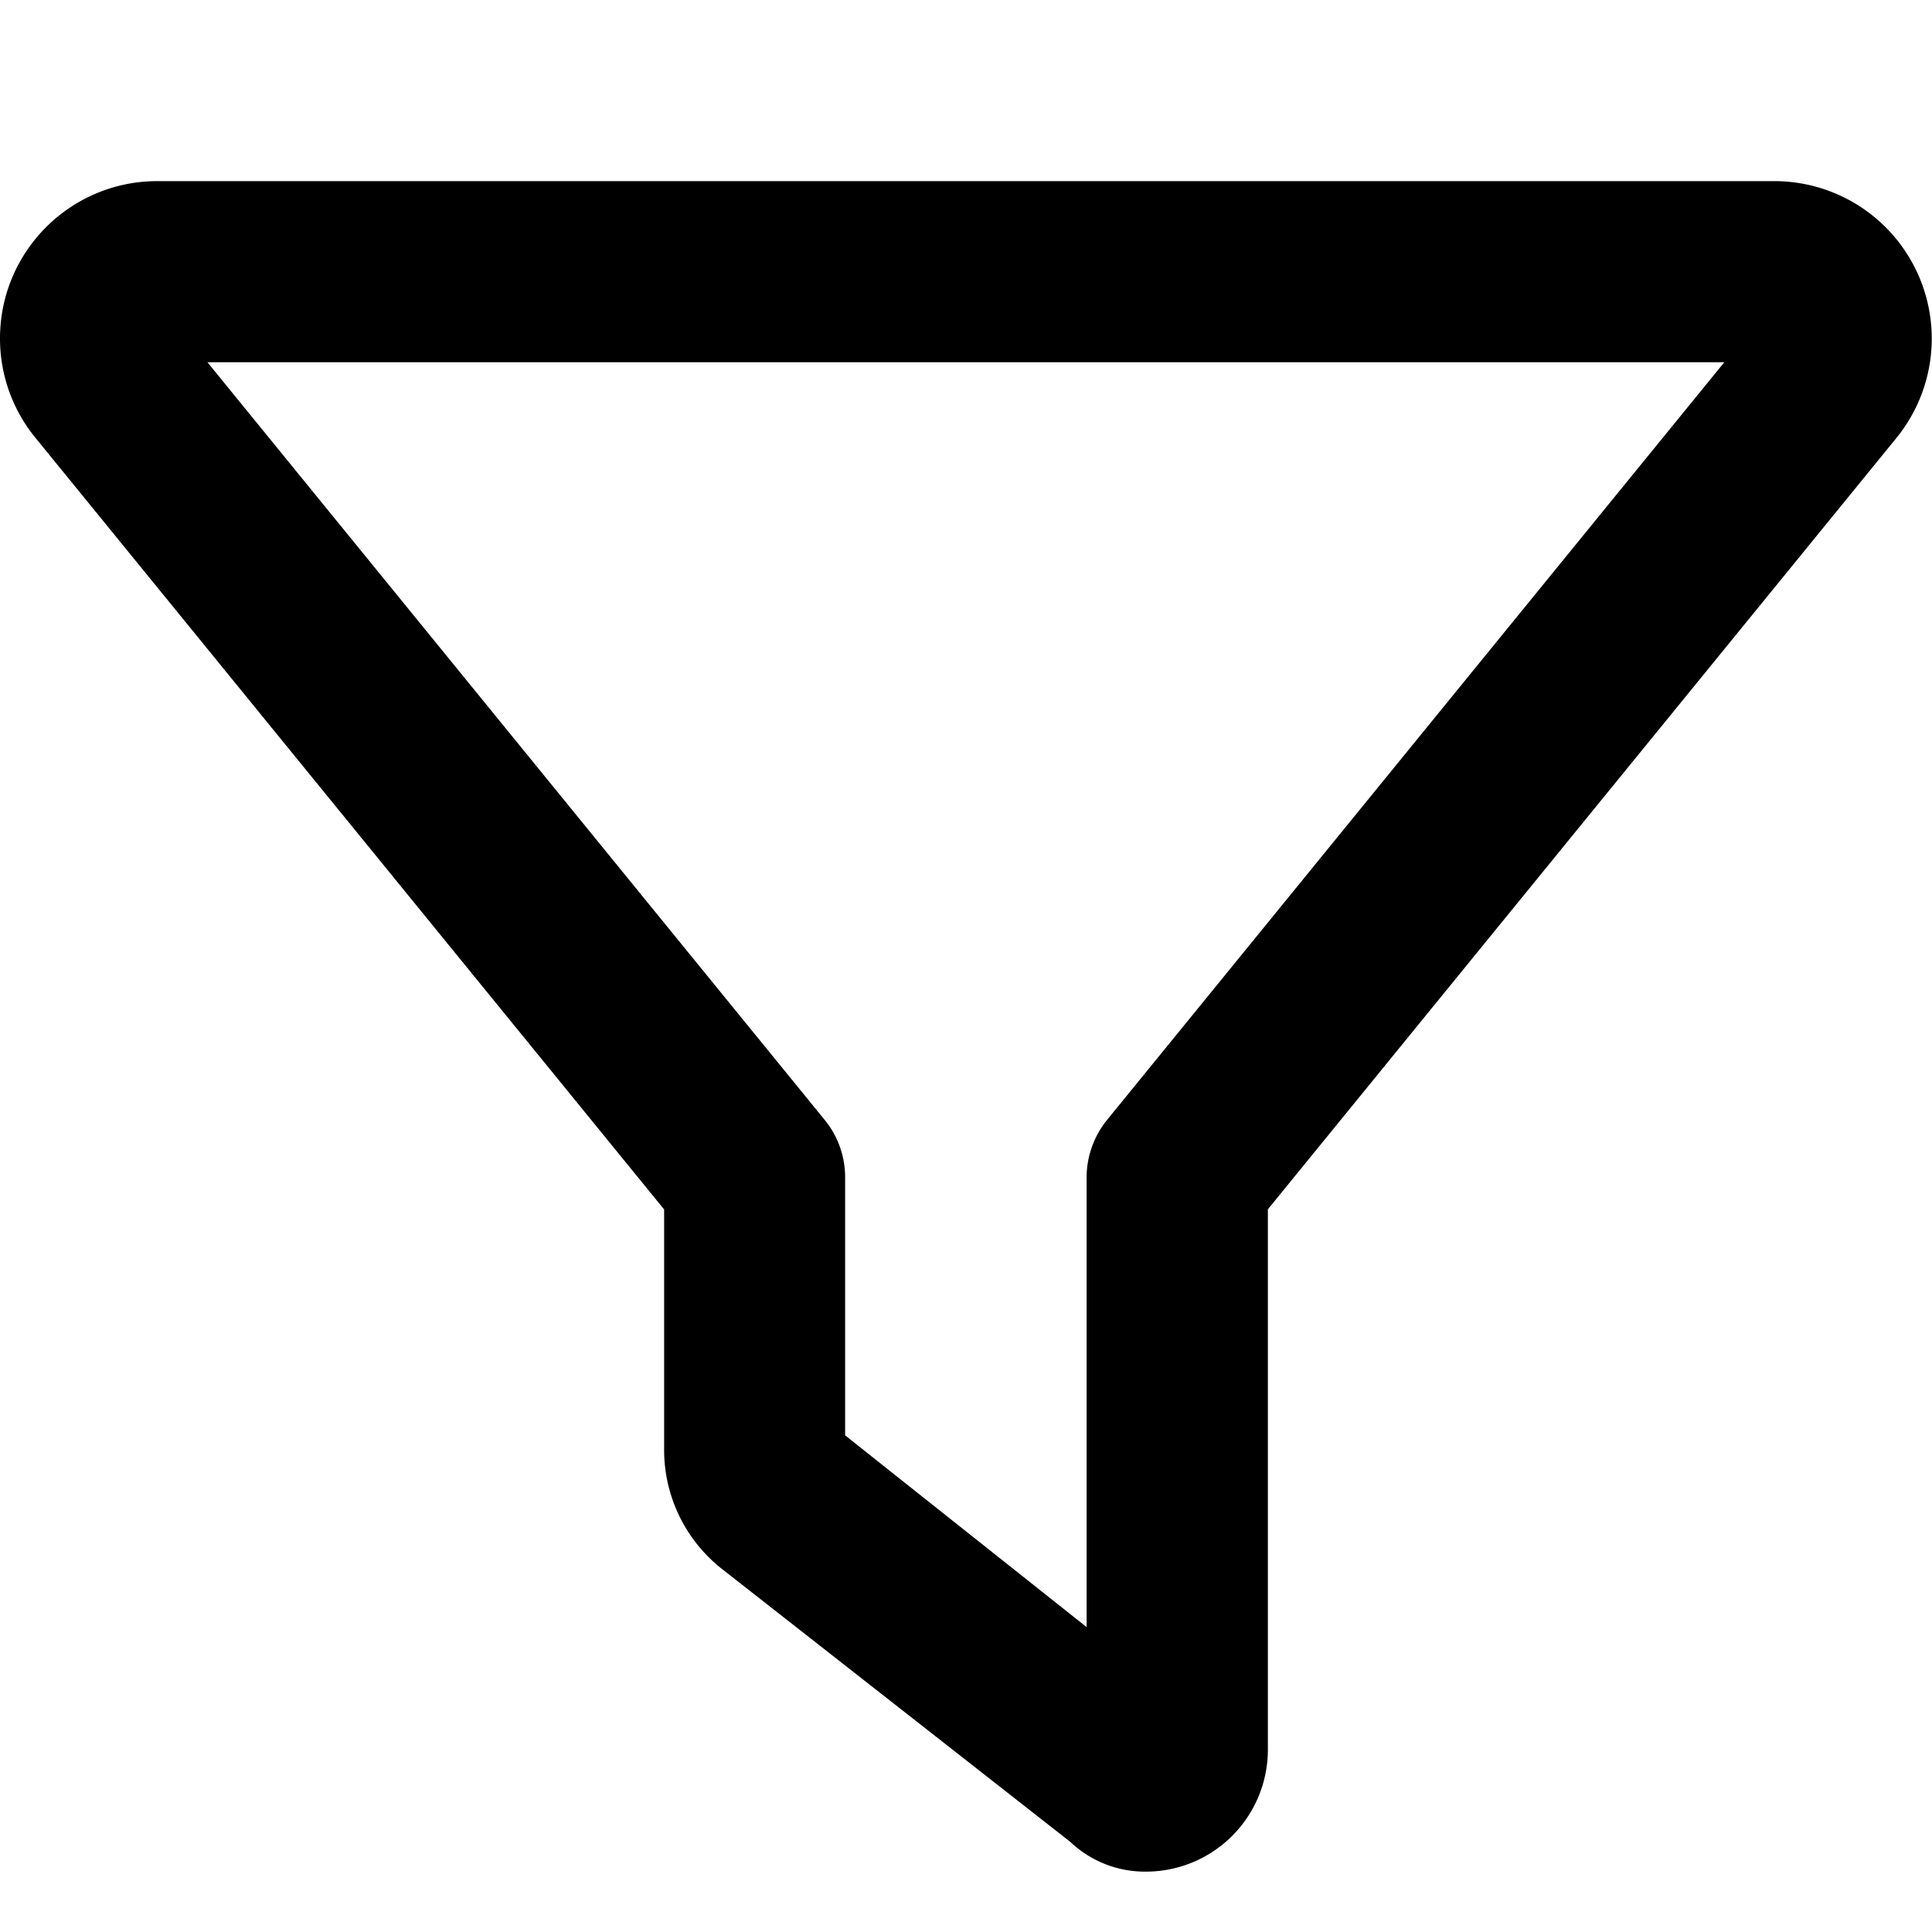 <svg xmlns="http://www.w3.org/2000/svg" width="16" height="16" fill="none" viewBox="0 0 16 16">
  <path fill="currentColor" d="M0 2.803C0 2.083.583 1.5 1.303 1.5h13.394a1.304 1.304 0 0 1 1.01 2.125l-5.207 6.39v4.476A1.01 1.01 0 0 1 9.49 15.5a.898.898 0 0 1-.627-.247l-2.891-2.265a1.254 1.254 0 0 1-.472-.979v-1.993L.293 3.625A1.297 1.297 0 0 1 0 2.803ZM1.718 3 6.83 9.275c.11.134.169.303.169.475v2.137l2 1.588V9.75c0-.172.06-.34.169-.475L14.28 3H1.717Z"/>
</svg>
